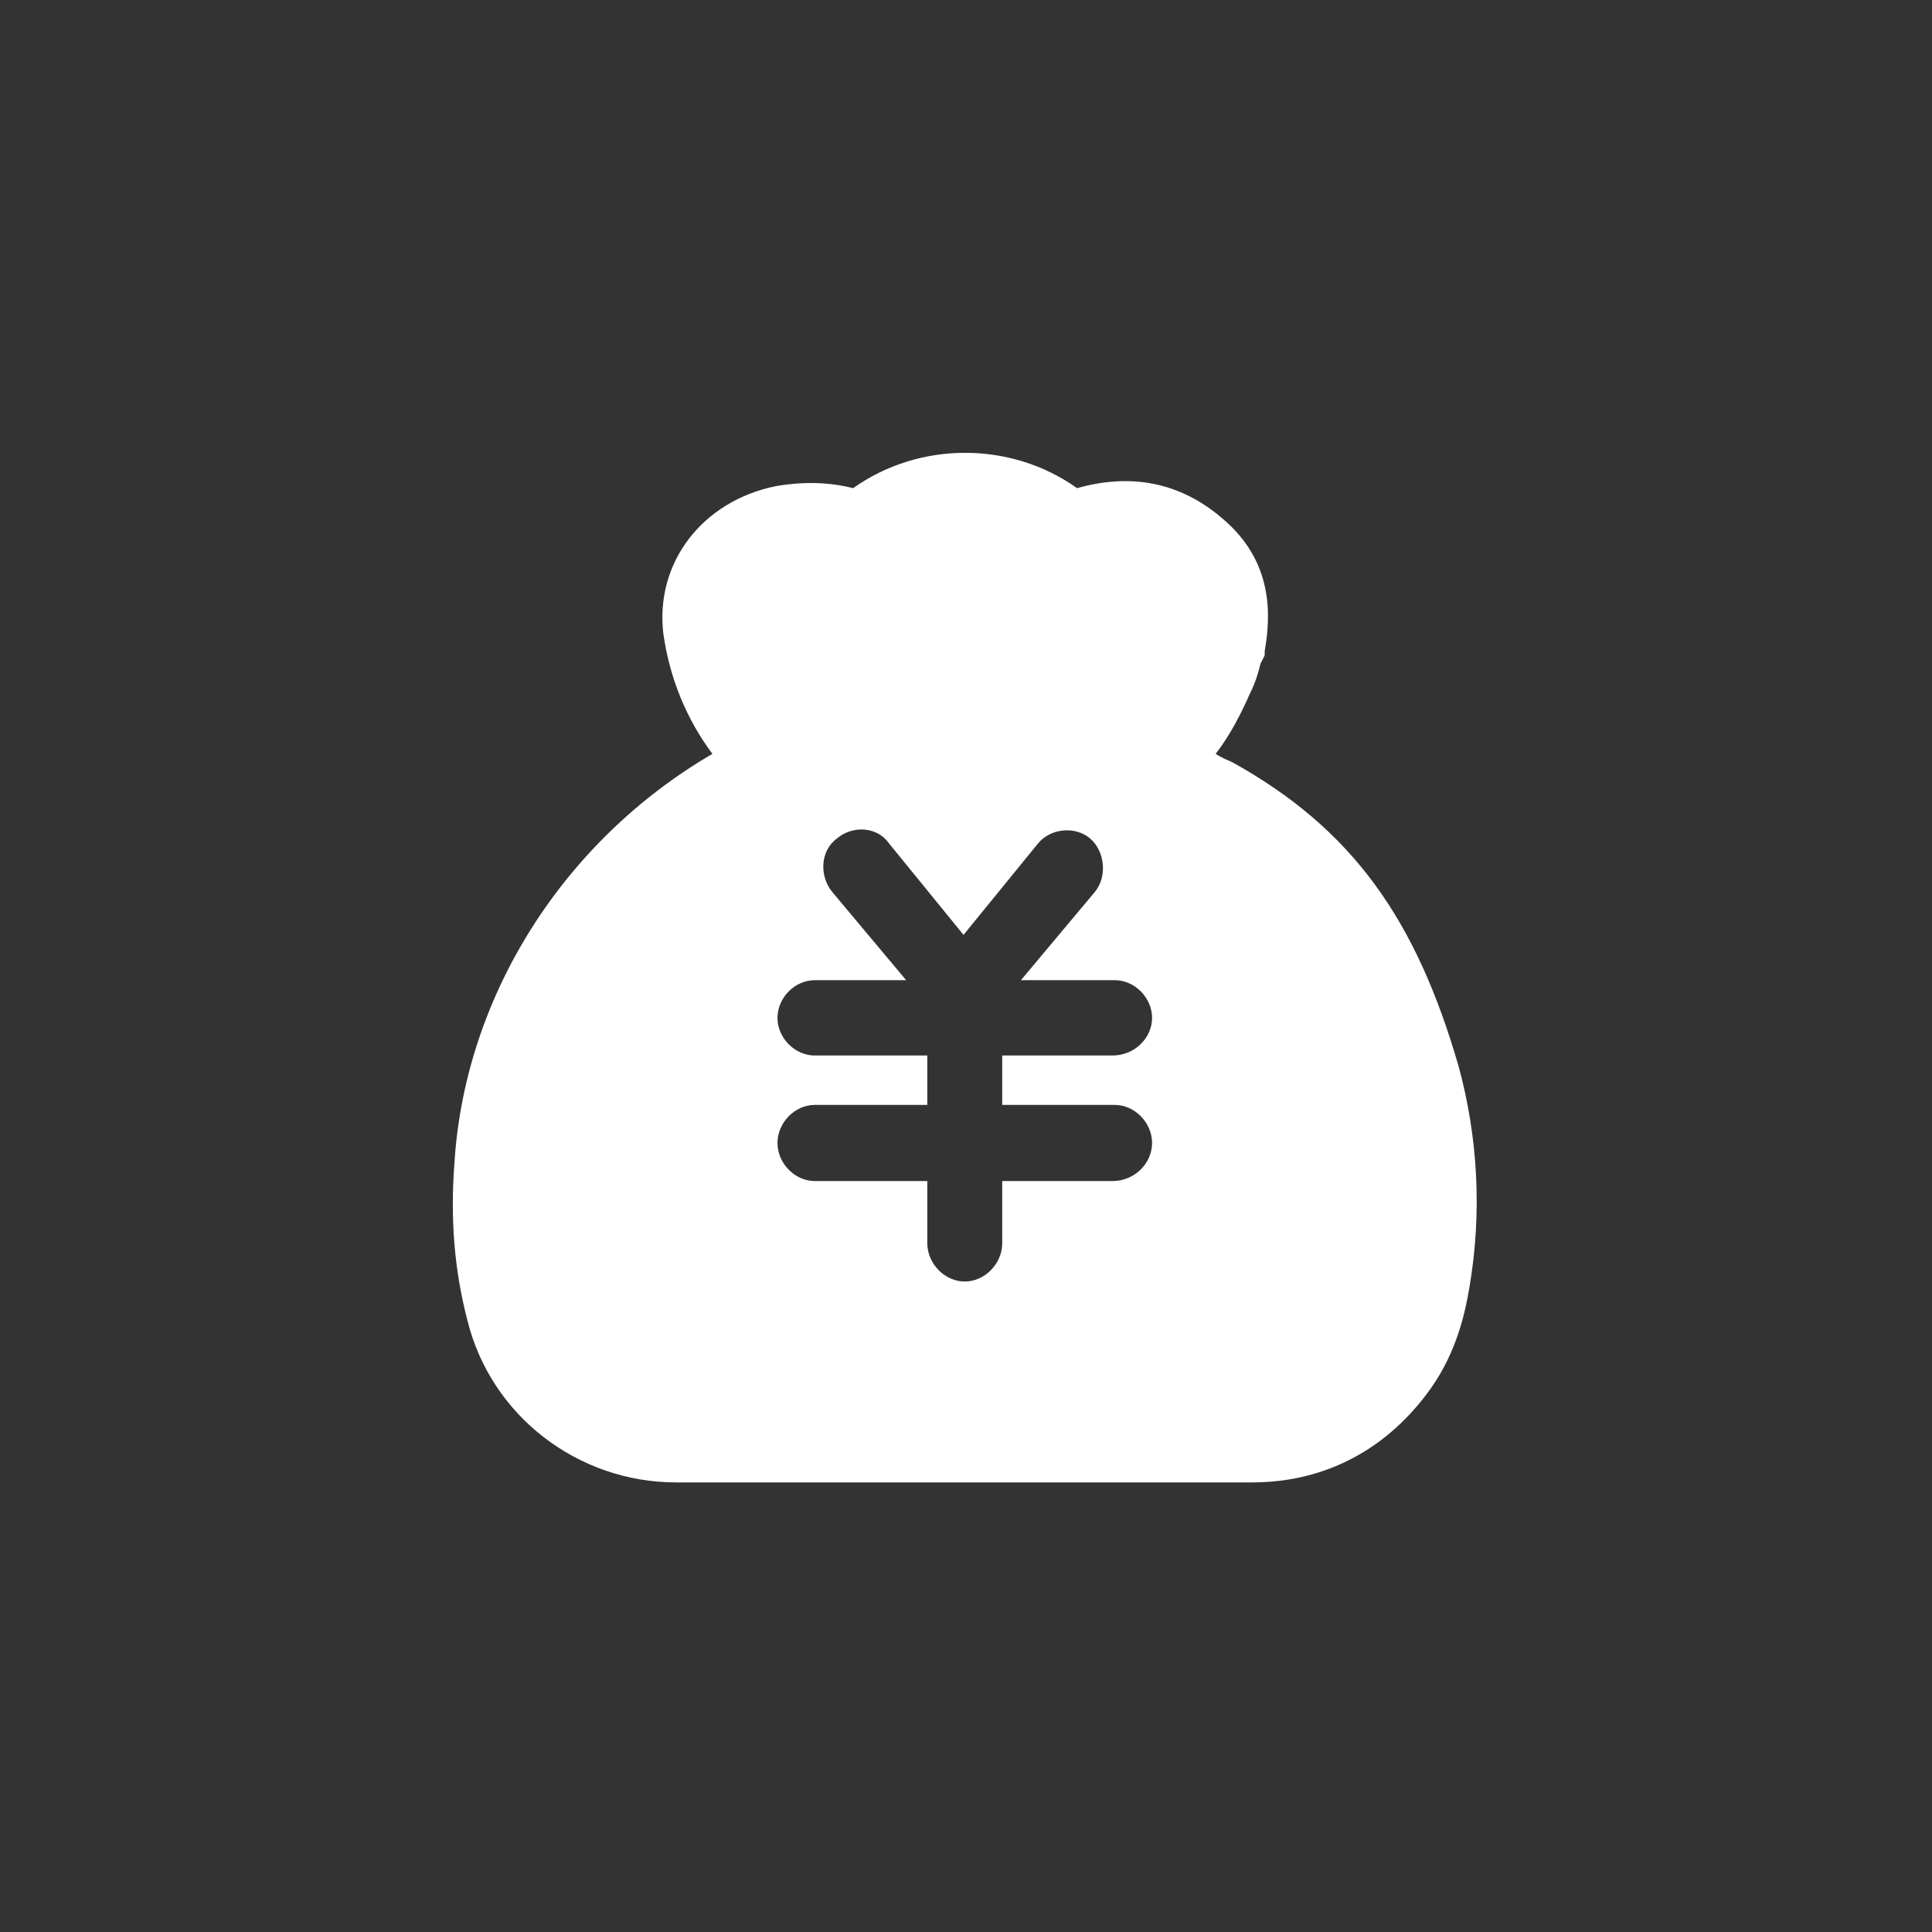 <svg xmlns="http://www.w3.org/2000/svg" xmlns:xlink="http://www.w3.org/1999/xlink" fill="none" version="1.1" width="64" height="64" viewBox="-0.416 0 64 64"><rect x="-0.416" y="0" width="64" height="64" fill="#333333" stroke="none"/><defs><clipPath id="master_svg0_360_2405"><rect x="0" y="0" width="62.381" height="62.5" rx="0"/></clipPath></defs><g clip-path="url(#master_svg0_360_2405)"><g><g><g><path d="M15.061,43.713C15.838,46.907,18.734,49.107,21.983,49.107L41.055,49.107C43.527,49.107,45.575,47.972,46.988,45.984C47.836,44.777,48.118,43.5,48.26,42.648C48.683,40.163,48.542,37.679,47.906,35.337C46.494,30.439,44.375,27.457,40.419,25.257C40.278,25.186,40.066,25.115,39.854,24.973C40.348,24.334,40.702,23.624,40.984,22.986C41.196,22.56,41.267,22.276,41.337,21.992L41.479,21.708L41.479,21.566C41.69,20.359,41.761,18.585,40.066,17.165C38.653,15.958,37.028,15.674,35.263,16.171C33.073,14.61,30.036,14.61,27.846,16.171C26.998,15.958,26.151,15.958,25.303,16.1C22.831,16.597,21.277,18.656,21.559,20.998C21.771,22.489,22.336,23.837,23.184,24.973C18.31,27.812,14.99,32.923,14.637,38.531C14.496,40.376,14.637,42.08,15.061,43.713ZM29.602,32.47L27.147,29.54C26.736,29.035,26.736,28.195,27.311,27.774C27.804,27.354,28.626,27.354,29.037,27.943L31.502,30.969L33.968,27.943C34.378,27.438,35.2,27.354,35.693,27.774C36.186,28.195,36.269,29.035,35.858,29.54L33.403,32.47L36.515,32.47C37.173,32.47,37.748,33.052,37.748,33.718C37.748,34.383,37.173,34.965,36.433,34.965L32.784,34.965L32.784,36.602L36.515,36.602C37.173,36.602,37.748,37.19,37.748,37.863C37.748,38.535,37.173,39.124,36.433,39.124L32.784,39.124L32.784,41.185C32.784,41.861,32.205,42.452,31.543,42.452C30.881,42.452,30.302,41.861,30.302,41.185L30.302,39.124L26.572,39.124C25.914,39.124,25.339,38.535,25.339,37.863C25.339,37.19,25.914,36.602,26.572,36.602L30.302,36.602L30.302,34.965L26.572,34.965C25.914,34.965,25.339,34.383,25.339,33.718C25.339,33.052,25.914,32.47,26.572,32.47L29.602,32.47Z" fill-rule="evenodd" fill="#FFFFFF" fill-opacity="1"/></g></g></g></g></svg>